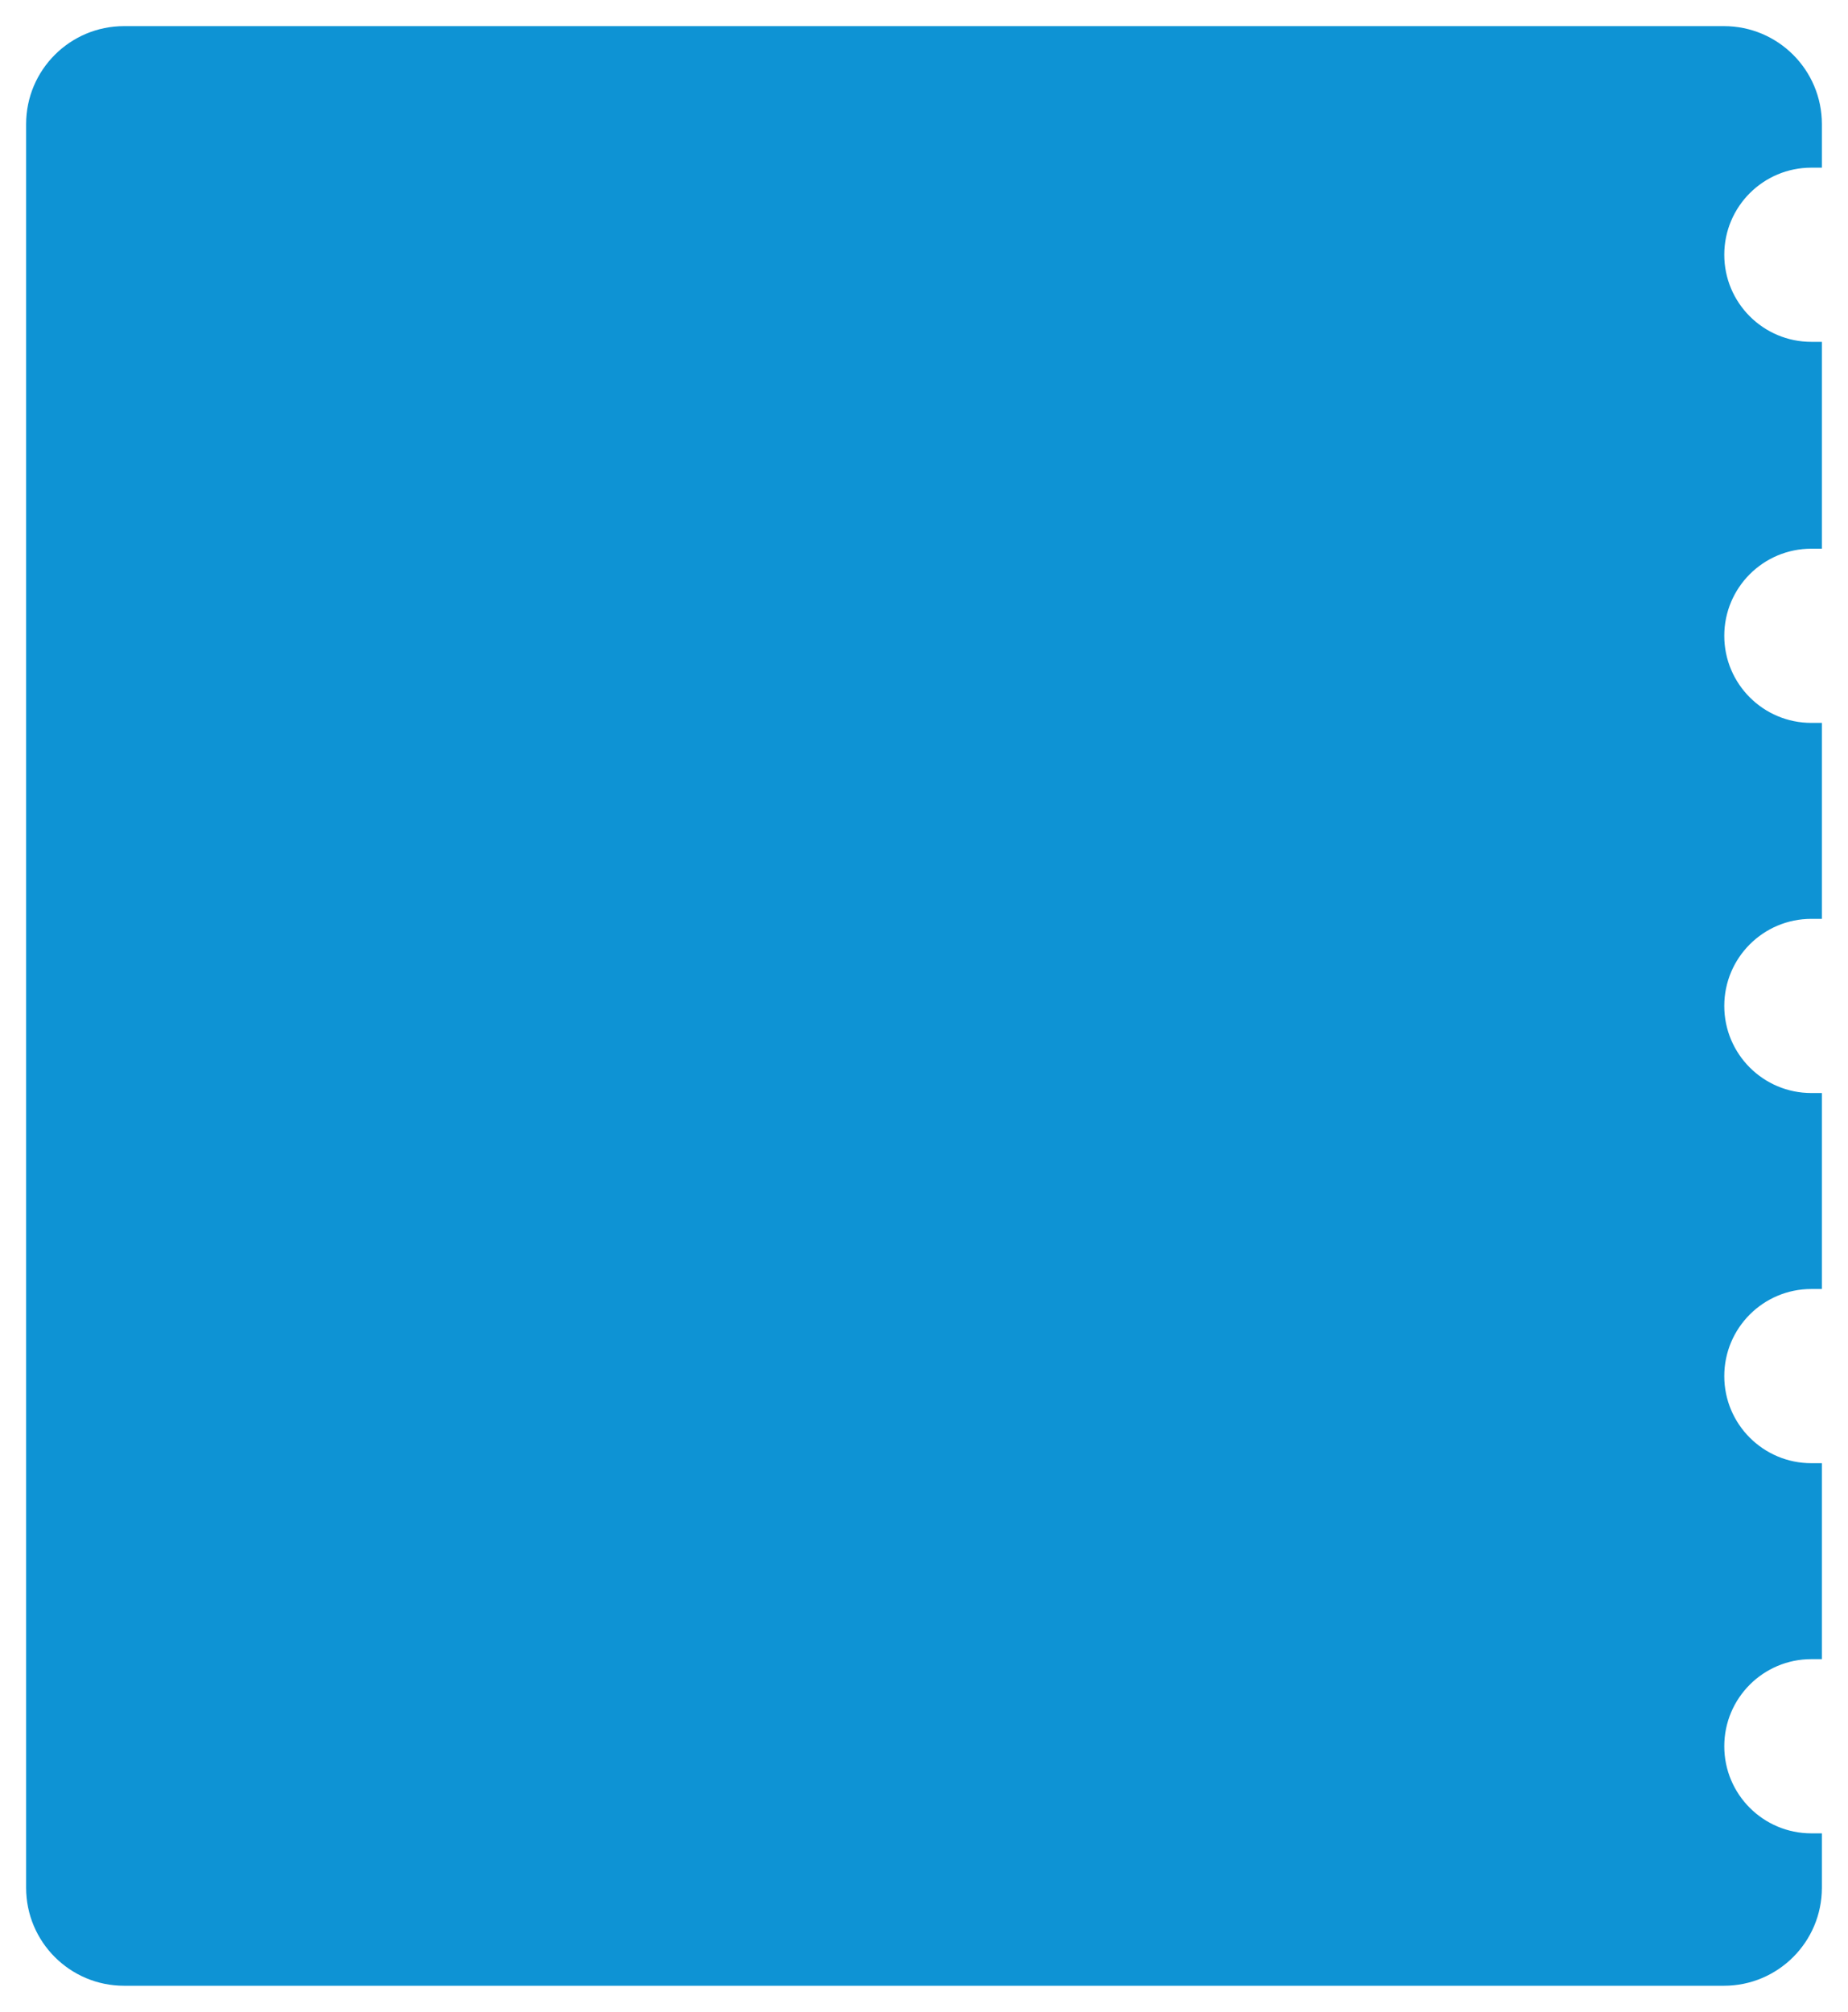 <svg width="283" height="308" viewBox="0 0 283 308" fill="none" xmlns="http://www.w3.org/2000/svg">
<g filter="url(#filter0_d_644_6067)">
<path fill-rule="evenodd" clip-rule="evenodd" d="M19 0C10.716 0 4 6.716 4 15V285C4 293.284 10.716 300 19 300H264C272.284 300 279 293.284 279 285V276.667H277.387C270.023 276.667 264.054 270.697 264.054 263.333C264.054 255.97 270.023 250 277.387 250H279V220H277.387C270.023 220 264.054 214.03 264.054 206.667C264.054 199.303 270.023 193.333 277.387 193.333H279V163.333H277.387C270.023 163.333 264.054 157.364 264.054 150C264.054 142.636 270.023 136.667 277.387 136.667H279V106.667H277.387C270.023 106.667 264.054 100.697 264.054 93.333C264.054 85.969 270.023 80 277.387 80H279V48.333H277.387C270.023 48.333 264.054 42.364 264.054 35C264.054 27.636 270.023 21.667 277.387 21.667H279V15C279 6.716 272.284 0 264 0H19Z" fill="#0E93D4"/>
</g>
<defs>
<filter id="filter0_d_644_6067" x="0" y="0" width="283" height="308" filterUnits="userSpaceOnUse" color-interpolation-filters="sRGB">
<feFlood flood-opacity="0" result="BackgroundImageFix"/>
<feColorMatrix in="SourceAlpha" type="matrix" values="0 0 0 0 0 0 0 0 0 0 0 0 0 0 0 0 0 0 127 0" result="hardAlpha"/>
<feOffset dy="4"/>
<feGaussianBlur stdDeviation="2"/>
<feComposite in2="hardAlpha" operator="out"/>
<feColorMatrix type="matrix" values="0 0 0 0 0 0 0 0 0 0 0 0 0 0 0 0 0 0 0.25 0"/>
<feBlend mode="normal" in2="BackgroundImageFix" result="effect1_dropShadow_644_6067"/>
<feBlend mode="normal" in="SourceGraphic" in2="effect1_dropShadow_644_6067" result="shape"/>
</filter>
</defs>
</svg>
